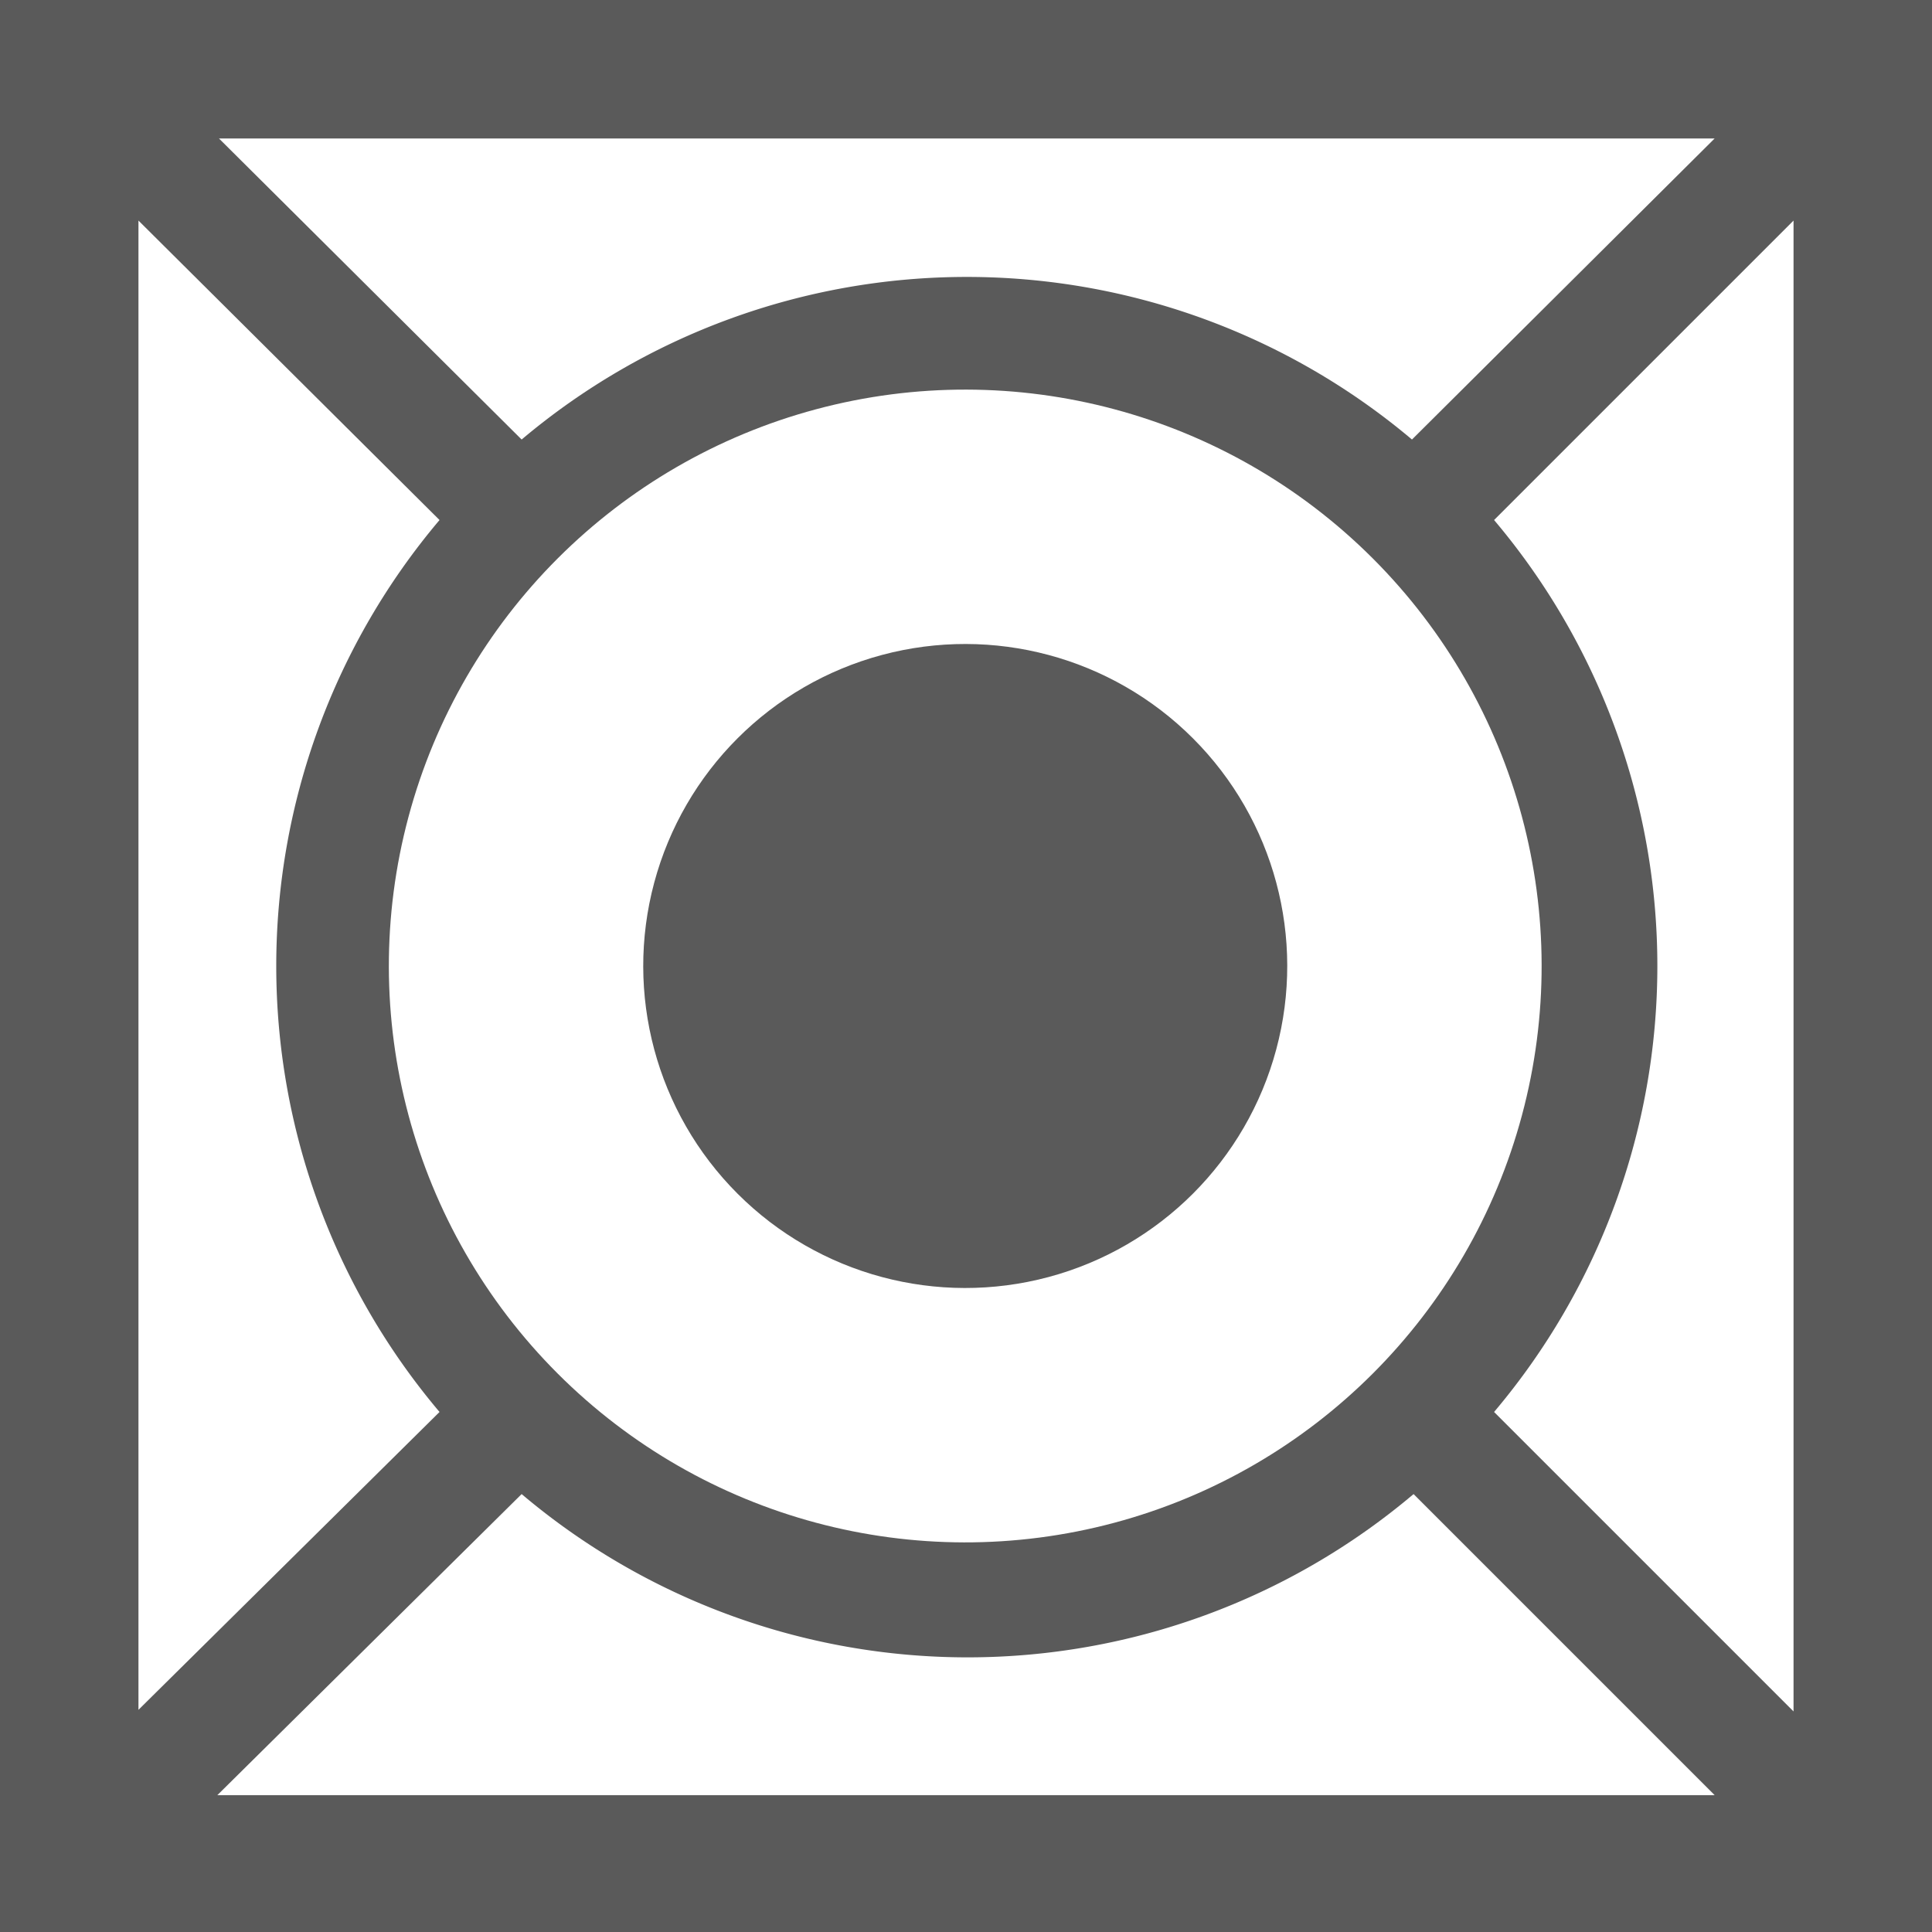 <svg xmlns="http://www.w3.org/2000/svg" viewBox="0 0 12 12" ><rect x="0" y="0" width="12" height="12" fill="#333333" stroke="none"/><defs><style>.cls-1{fill:#5a5a5a;}.cls-2{fill:#fff;}</style></defs><title>fixed_dark</title><g id="Layer_2" data-name="Layer 2"><g id="Fixed"><polygon class="cls-1" points="0 0 0 0.43 0 12 12 12 12 0 0 0"/><path class="cls-2" d="M3.24,2.73,1.36.86h9.29L8.77,2.73A4.29,4.29,0,0,0,3.24,2.73Z"/><circle class="cls-2" cx="6" cy="6" r="3.58" transform="translate(-2.49 6) rotate(-45)"/><path class="cls-2" d="M2.73,3.23a4.29,4.29,0,0,0,0,5.54L.86,10.62V1.37Z"/><path class="cls-2" d="M3.24,9.28a4.29,4.29,0,0,0,5.54,0l1.87,1.87H1.35Z"/><path class="cls-2" d="M9.28,8.77a4.29,4.29,0,0,0,0-5.54l1.86-1.86v9.26Z"/><circle class="cls-1" cx="6" cy="6" r="2" transform="translate(-2.49 6) rotate(-45)"/></g></g></svg>